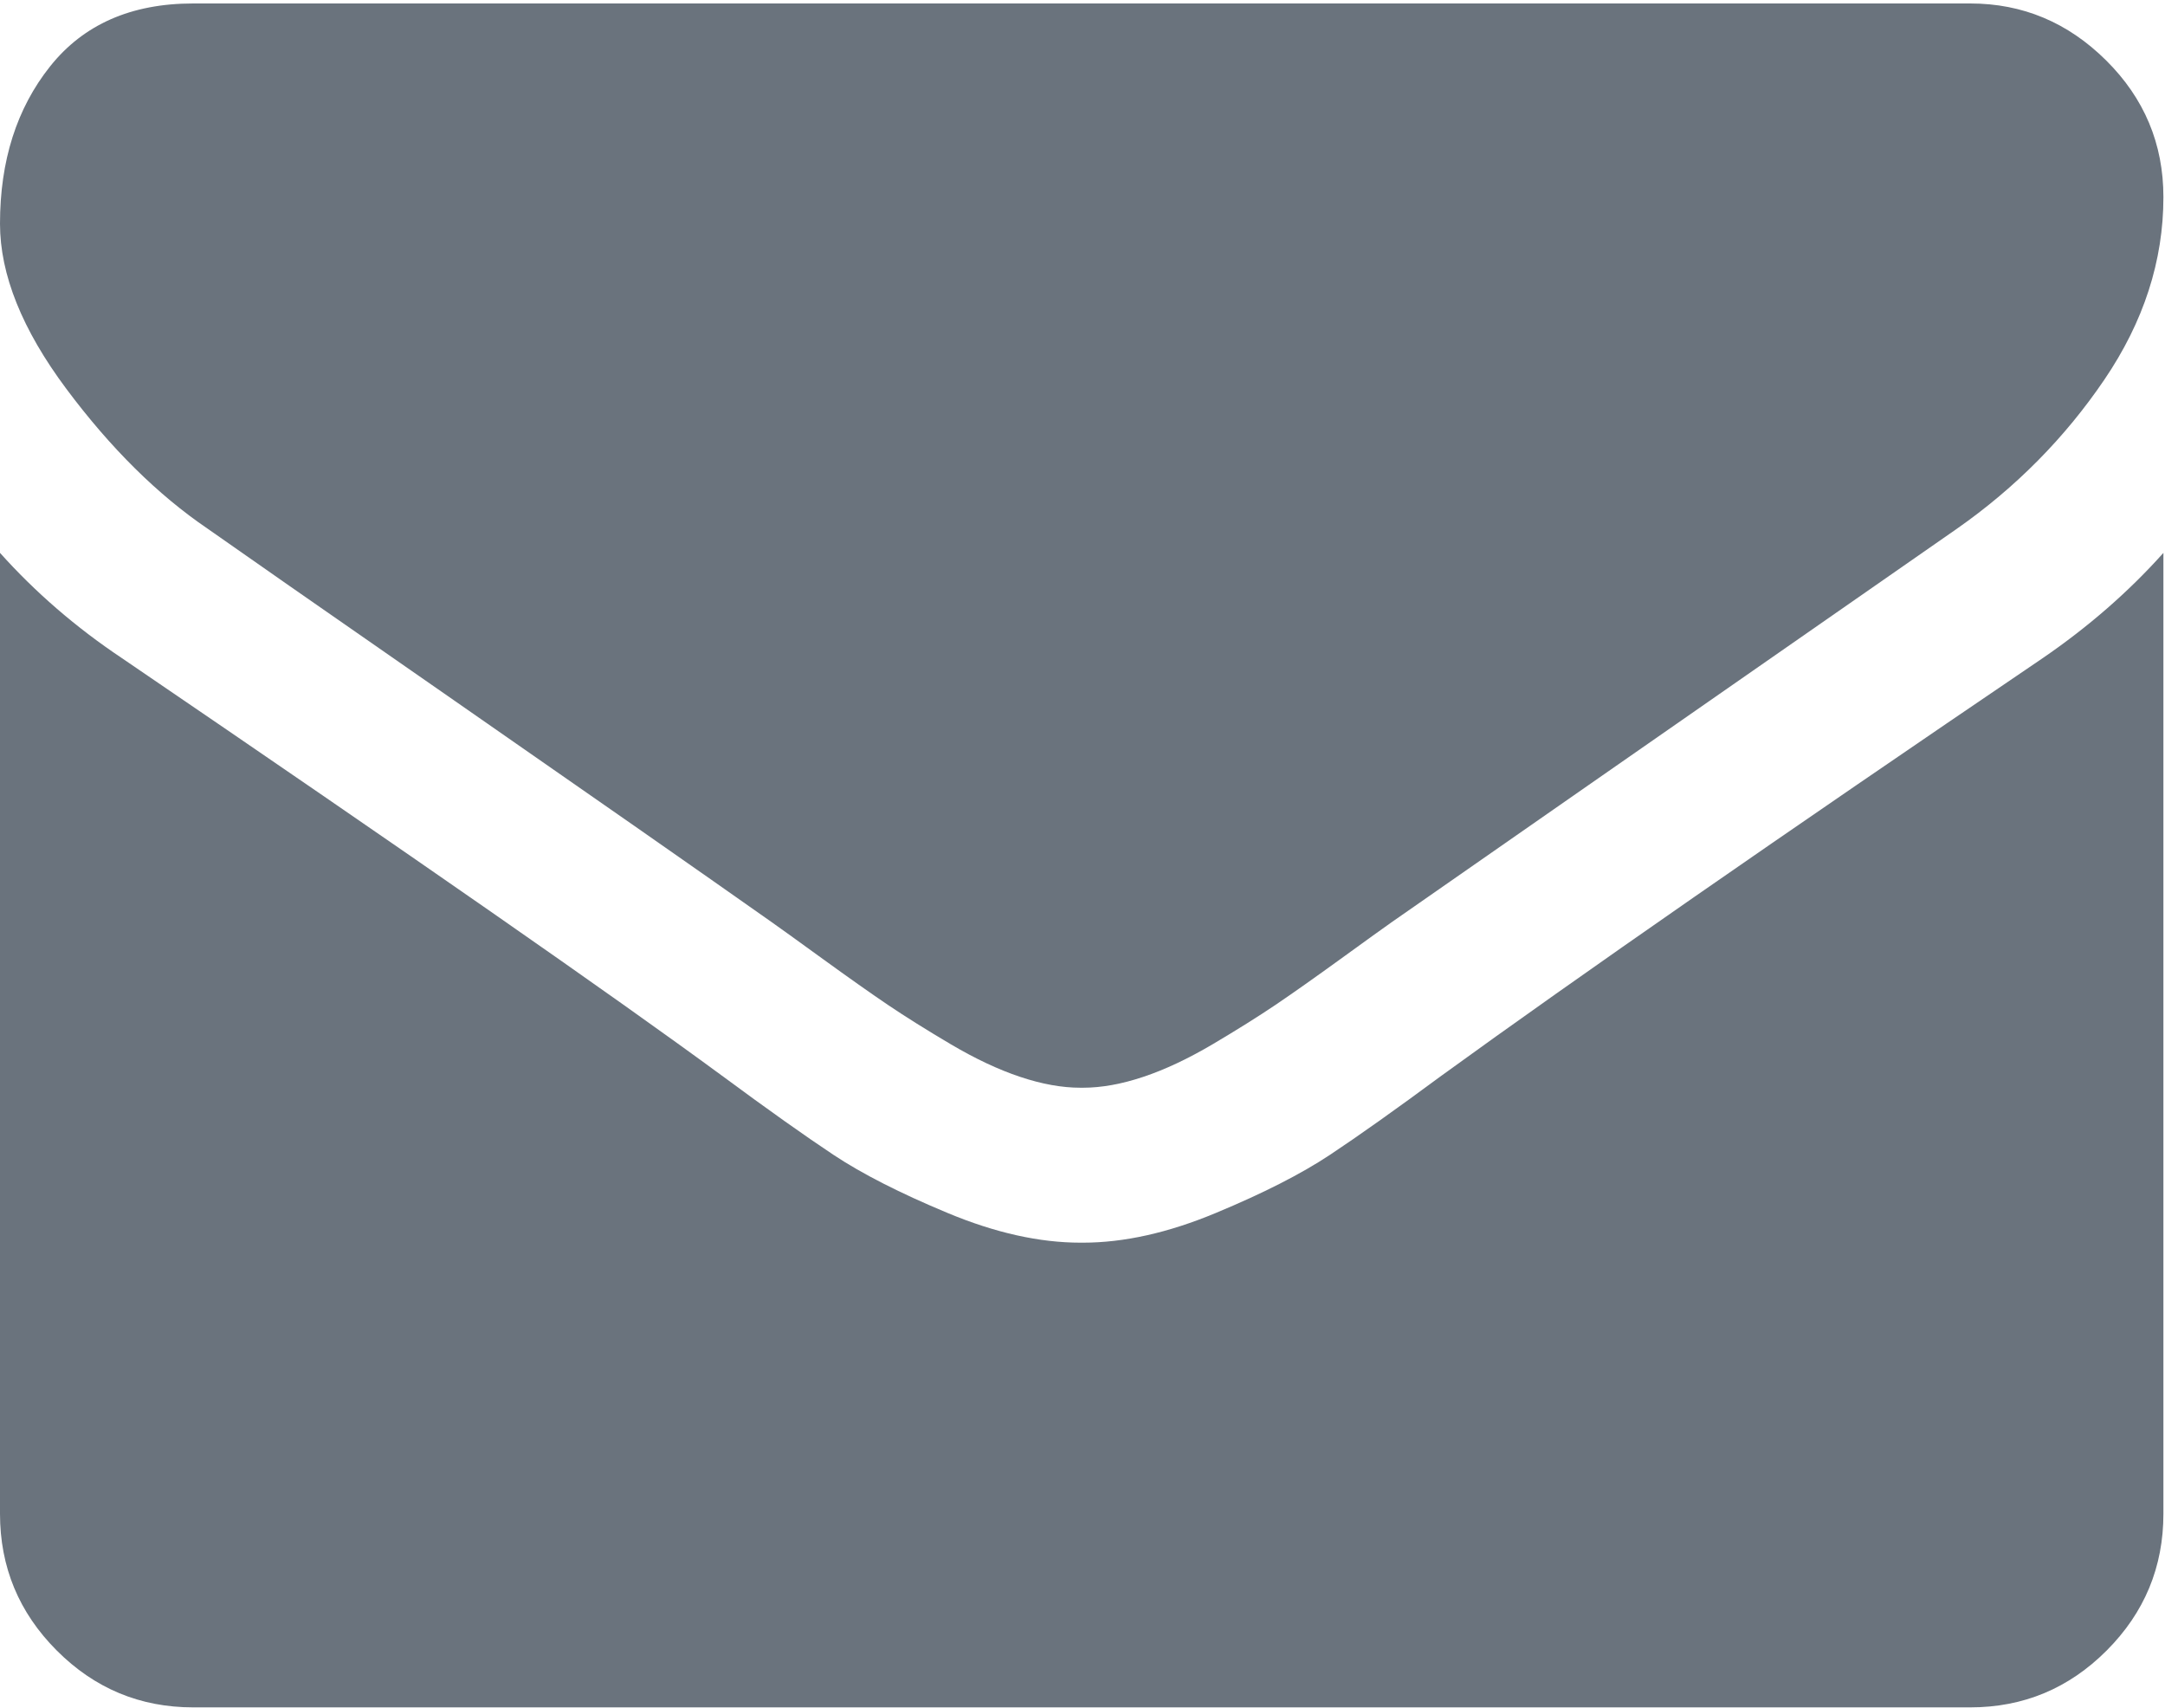 <?xml version="1.0" encoding="UTF-8"?>
<svg width="90px" height="71px" viewBox="0 0 90 71" version="1.1" xmlns="http://www.w3.org/2000/svg" xmlns:xlink="http://www.w3.org/1999/xlink">
    <!-- Generator: Sketch 43.1 (39012) - http://www.bohemiancoding.com/sketch -->
    <title>envelope</title>
    <desc>Created with Sketch.</desc>
    <defs></defs>
    <g id="Page-1" stroke="none" stroke-width="1" fill="none" fill-rule="evenodd">
        <g id="Artboard" transform="translate(-89, -402)" fill-rule="nonzero" fill="#6A737D">
            <g id="envelope" transform="translate(89, 402)">
                <path d="M8.632,21.975 C9.77,22.779 13.199,25.169 18.92,29.142 C24.641,33.116 29.024,36.175 32.069,38.321 C32.404,38.556 33.114,39.068 34.201,39.856 C35.289,40.644 36.192,41.281 36.911,41.768 C37.631,42.253 38.5,42.799 39.521,43.402 C40.542,44.005 41.504,44.458 42.407,44.759 C43.311,45.061 44.147,45.211 44.917,45.211 L44.967,45.211 L45.018,45.211 C45.787,45.211 46.624,45.061 47.527,44.759 C48.43,44.458 49.393,44.004 50.413,43.402 C51.433,42.798 52.303,42.253 53.022,41.768 C53.742,41.281 54.645,40.644 55.733,39.856 C56.82,39.067 57.531,38.556 57.866,38.321 C60.943,36.175 68.773,30.726 81.353,21.974 C83.795,20.264 85.835,18.201 87.475,15.787 C89.115,13.373 89.934,10.842 89.934,8.193 C89.934,5.979 89.139,4.084 87.55,2.508 C85.961,0.932 84.078,0.144 81.904,0.144 L8.03,0.144 C5.453,0.144 3.471,1.016 2.082,2.76 C0.694,4.503 0,6.683 0,9.299 C0,11.411 0.92,13.7 2.76,16.165 C4.6,18.63 6.558,20.566 8.632,21.975 Z" id="Shape"></path>
                <path d="M84.915,27.356 C73.942,34.8 65.61,40.585 59.923,44.71 C58.016,46.118 56.469,47.217 55.281,48.004 C54.093,48.792 52.513,49.597 50.538,50.418 C48.564,51.241 46.725,51.651 45.018,51.651 L44.967,51.651 L44.917,51.651 C43.211,51.651 41.37,51.241 39.396,50.418 C37.423,49.597 35.842,48.792 34.654,48.004 C33.466,47.217 31.919,46.118 30.012,44.71 C25.495,41.39 17.181,35.605 5.069,27.356 C3.162,26.083 1.472,24.623 0,22.98 L0,62.917 C0,65.132 0.786,67.026 2.359,68.602 C3.931,70.178 5.822,70.966 8.03,70.966 L81.905,70.966 C84.113,70.966 86.003,70.178 87.576,68.602 C89.149,67.025 89.934,65.132 89.934,62.917 L89.934,22.98 C88.495,24.589 86.823,26.049 84.915,27.356 Z" id="Shape"></path>
            </g>
        </g>
    </g>
</svg>